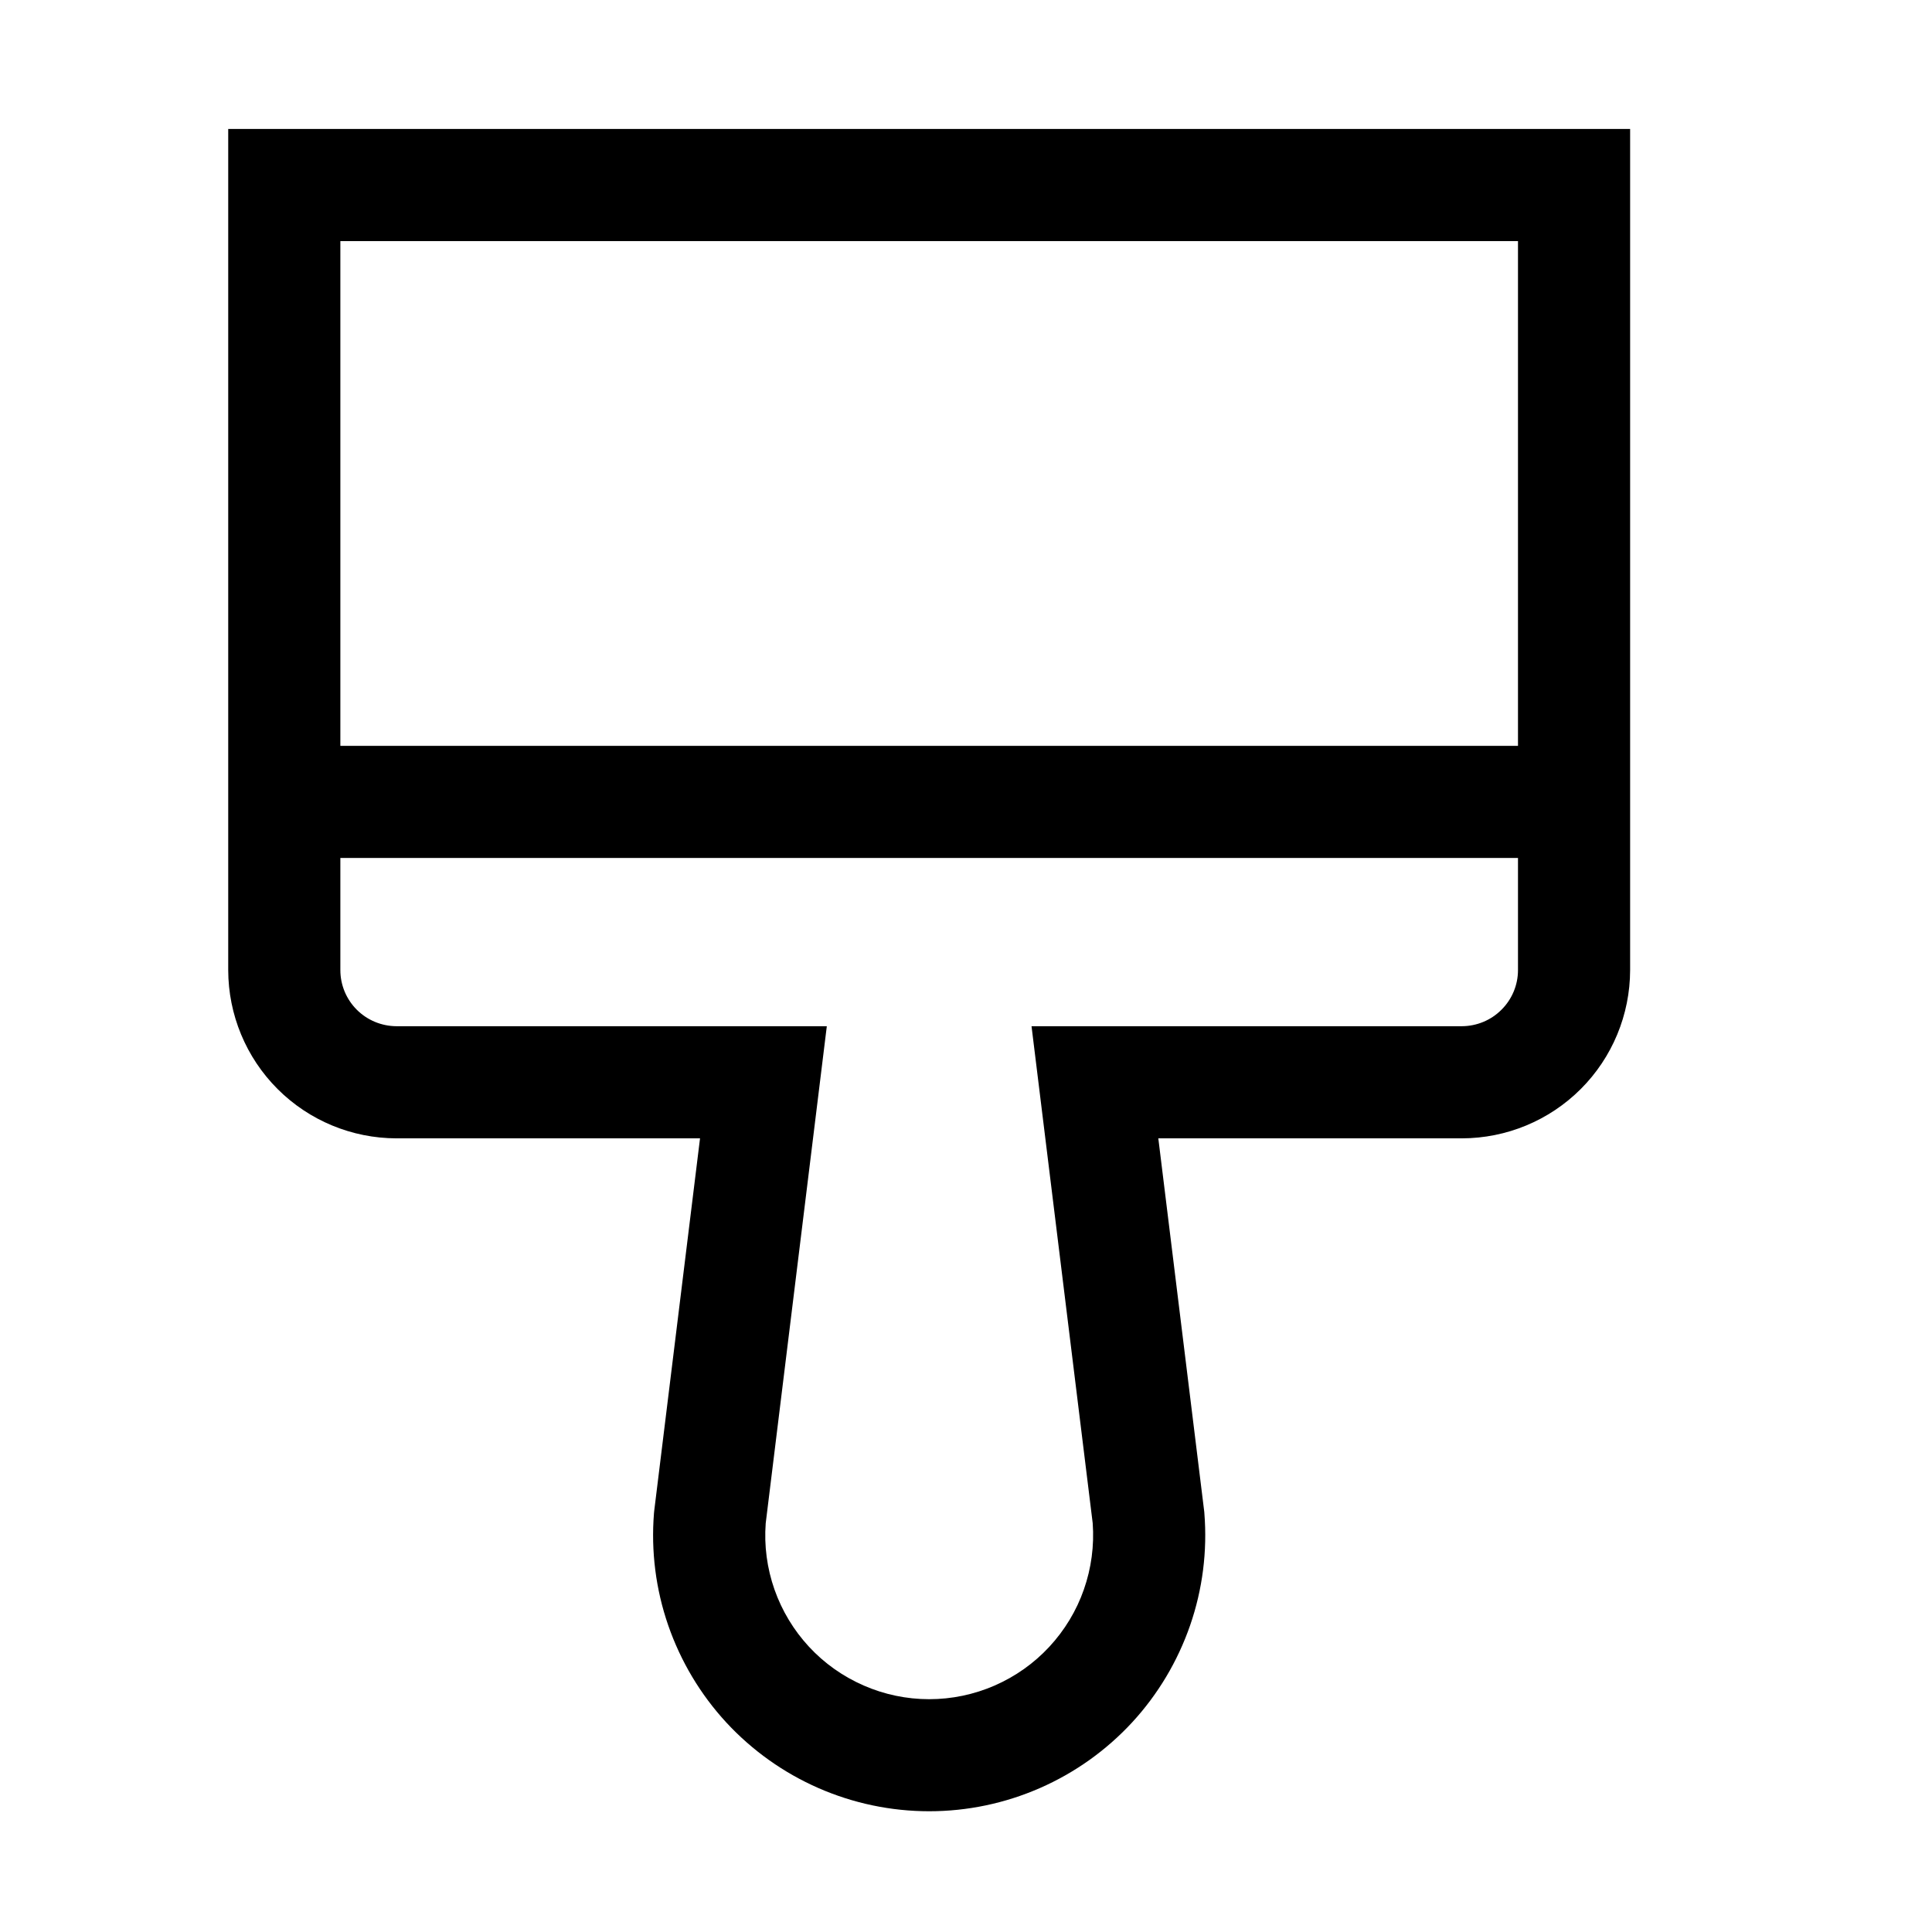 <svg width="24" height="24" viewBox="0 0 24 24" fill="currentColor" xmlns="http://www.w3.org/2000/svg">
<path d="M20.25 12.051L20.25 1.602L2.835 1.602L2.835 12.051C2.836 12.605 3.056 13.136 3.448 13.528C3.84 13.92 4.371 14.14 4.925 14.141L8.696 14.141L8.127 18.767L8.124 18.797C8.086 19.269 8.146 19.743 8.301 20.191C8.456 20.638 8.701 21.049 9.022 21.397C9.344 21.745 9.733 22.022 10.167 22.212C10.601 22.402 11.069 22.5 11.543 22.5C12.016 22.5 12.484 22.402 12.918 22.212C13.352 22.022 13.741 21.745 14.063 21.397C14.384 21.049 14.629 20.638 14.784 20.191C14.939 19.743 14.999 19.269 14.961 18.797L14.96 18.782L14.389 14.141L18.16 14.141C18.714 14.14 19.245 13.92 19.637 13.528C20.029 13.136 20.249 12.605 20.25 12.051ZM4.228 2.995L18.857 2.995L18.857 9.265L4.228 9.265L4.228 2.995ZM12.814 12.748L13.574 18.922C13.594 19.201 13.557 19.481 13.464 19.746C13.372 20.01 13.225 20.252 13.035 20.457C12.844 20.663 12.613 20.826 12.357 20.938C12.1 21.05 11.823 21.108 11.543 21.108C11.262 21.108 10.985 21.05 10.729 20.938C10.472 20.826 10.241 20.663 10.05 20.457C9.86 20.252 9.714 20.01 9.621 19.746C9.528 19.481 9.491 19.201 9.512 18.922L10.271 12.748L4.925 12.748C4.74 12.747 4.563 12.674 4.432 12.543C4.302 12.413 4.228 12.236 4.228 12.051L4.228 10.658L18.857 10.658L18.857 12.051C18.857 12.236 18.783 12.413 18.652 12.543C18.522 12.674 18.345 12.747 18.16 12.748L12.814 12.748Z" />
</svg>
